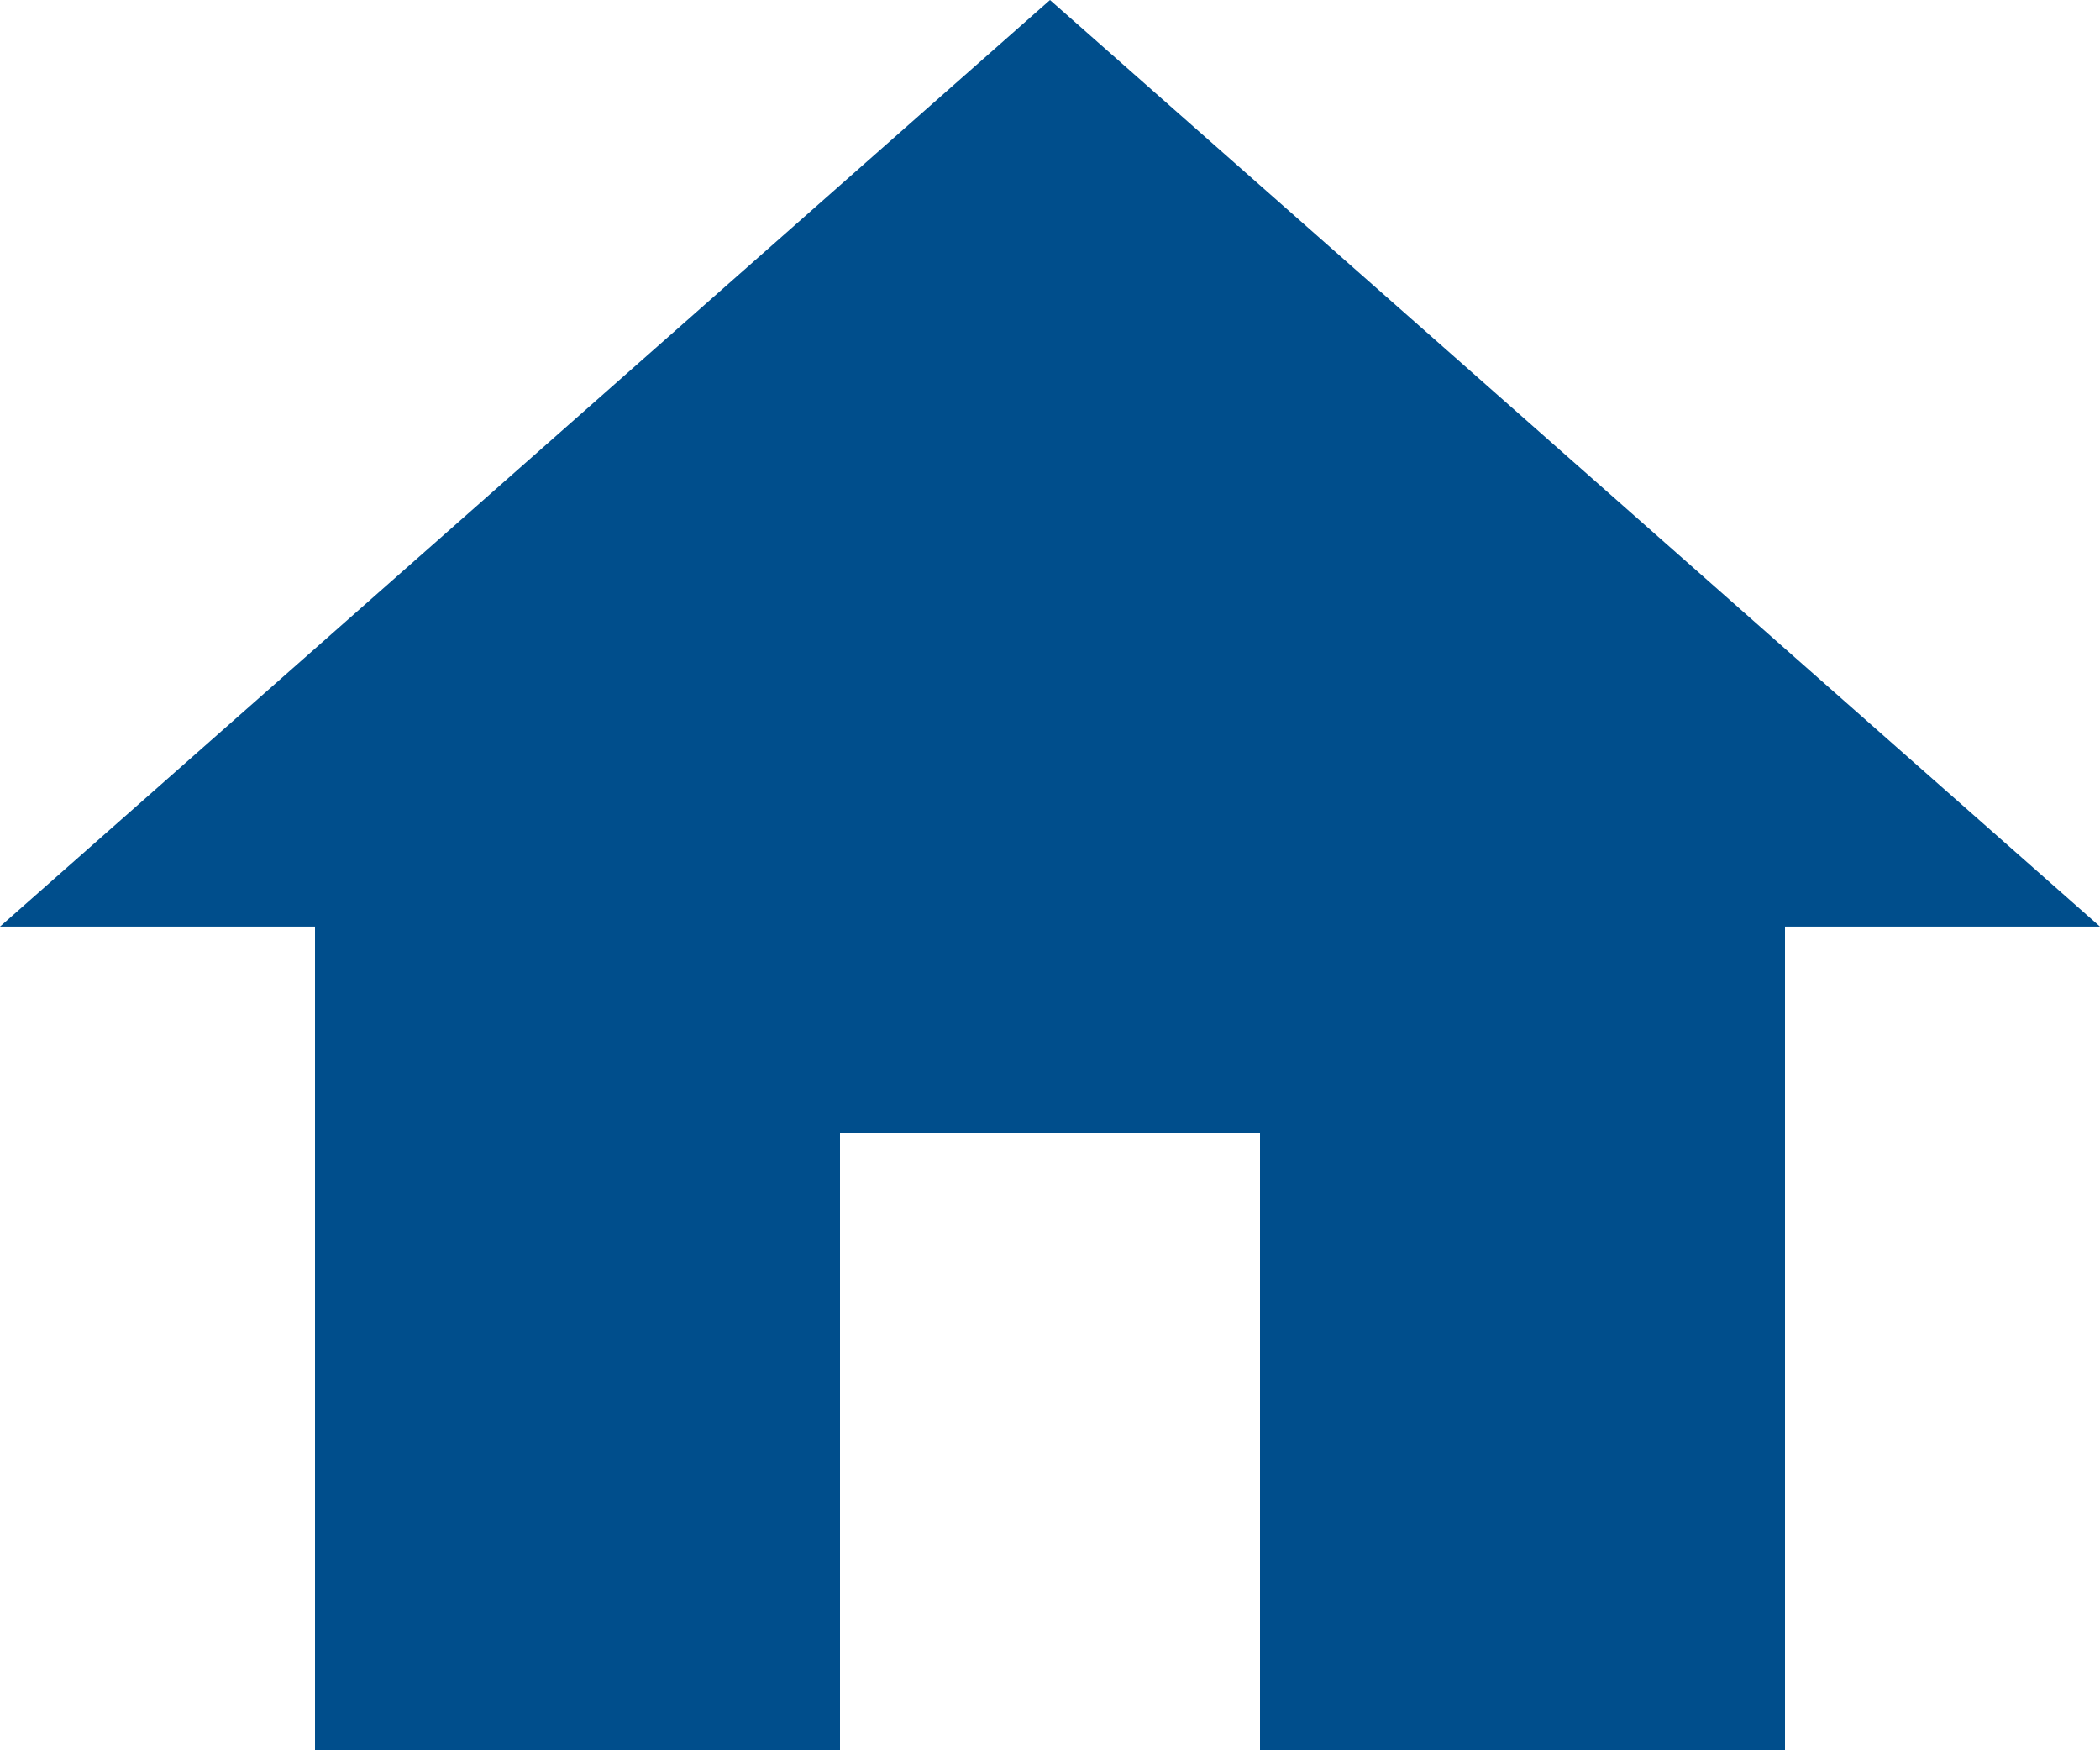 <svg width="18" height="15" viewBox="0 0 18 15" fill="none" xmlns="http://www.w3.org/2000/svg">
<path d="M15.3 5.559L12.6 3.176L9 0L0 7.941H2.7V15H7.2V9.706H10.8V15H15.3V7.941H18L15.3 5.559Z" fill="#004E8C"/>
</svg>
